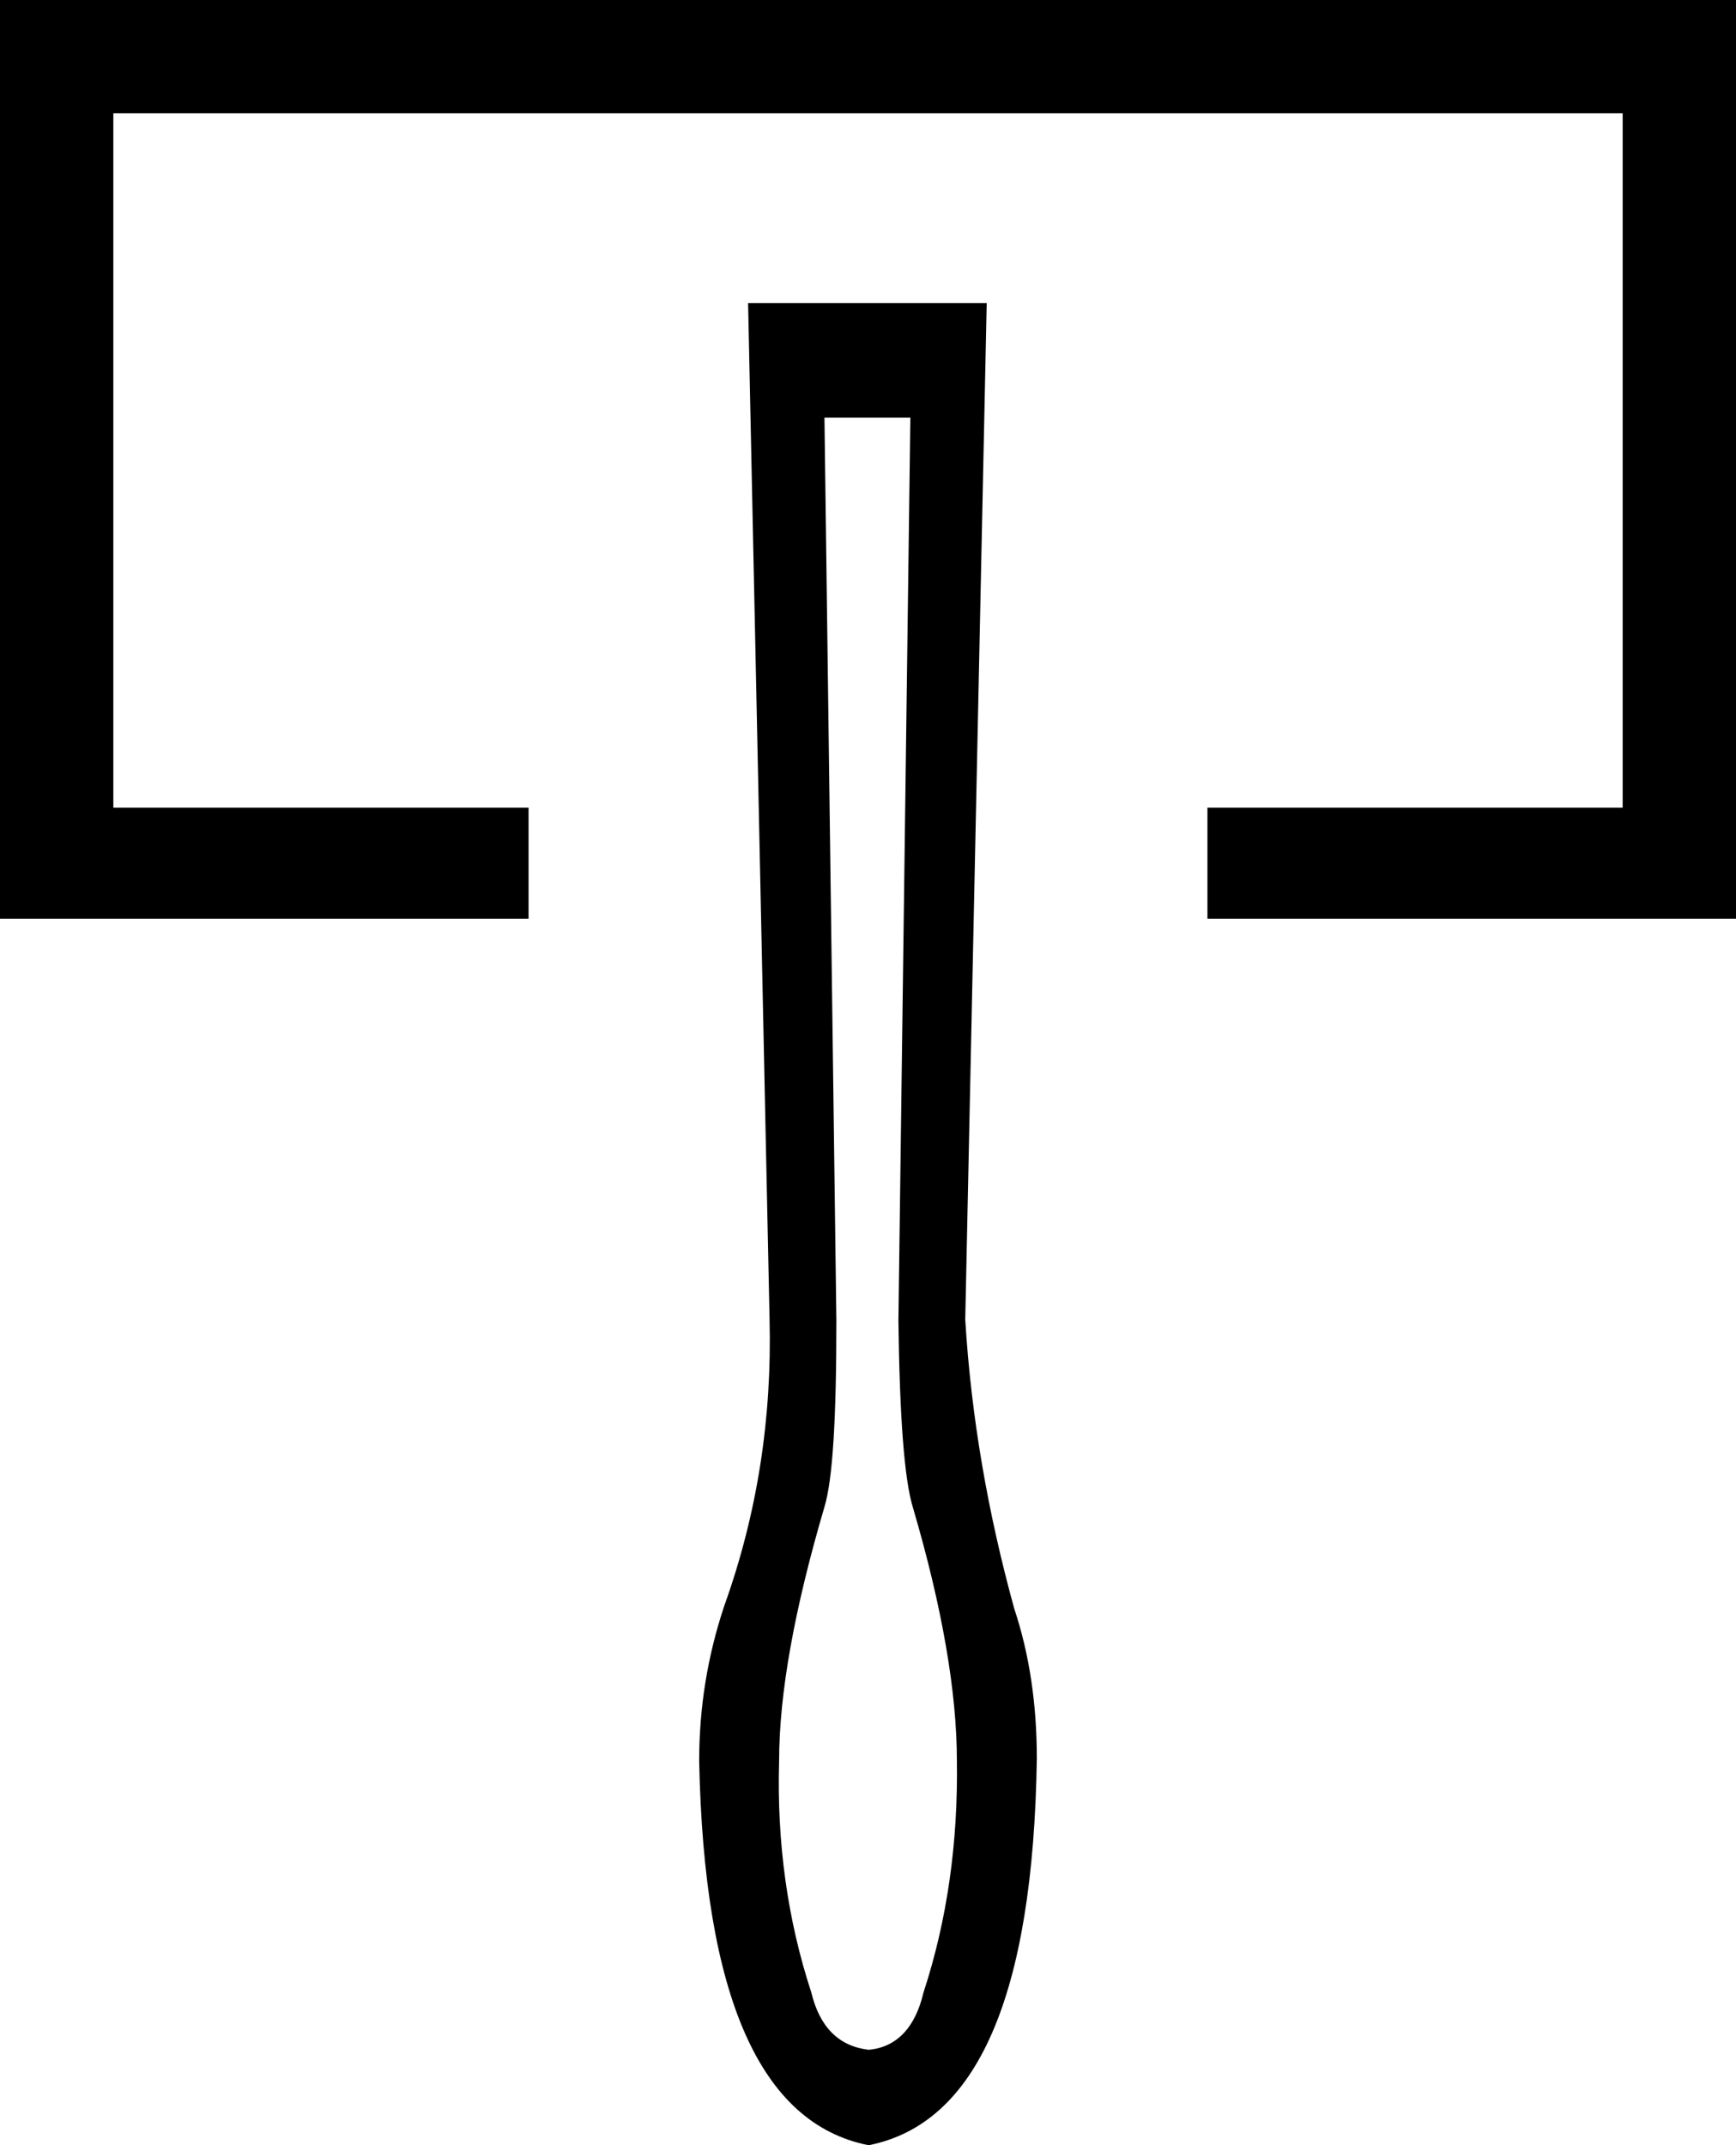 <?xml version='1.0' encoding ='UTF-8' standalone='yes'?>
<svg width='14.55' height='17.98' xmlns='http://www.w3.org/2000/svg' xmlns:xlink='http://www.w3.org/1999/xlink' >
<path style='fill:black; stroke:none' d=' M 0 0  L 0 7.7  L 4.43 7.7  L 4.43 6.77  L 0.95 6.77  L 0.95 0.95  L 13.6 0.95  L 13.6 6.77  L 10.12 6.77  L 10.12 7.7  L 14.55 7.7  L 14.55 0  Z  M 7.63 3.5  L 7.53 11.07  C 7.54 11.88 7.58 12.4 7.65 12.63  C 7.9 13.48 8.02 14.19 8.02 14.76  C 8.03 15.44 7.94 16.09 7.74 16.7  C 7.67 17 7.51 17.16 7.28 17.18  C 7.03 17.15 6.87 16.99 6.8 16.7  C 6.6 16.09 6.51 15.44 6.53 14.76  C 6.53 14.19 6.66 13.48 6.91 12.63  C 6.98 12.4 7.01 11.88 7.01 11.07  L 6.91 3.5  Z  M 6.27 2.54  L 6.45 11.06  C 6.47 11.88 6.35 12.68 6.07 13.46  C 5.93 13.88 5.86 14.31 5.86 14.76  C 5.9 16.73 6.37 17.8 7.28 17.98  C 8.19 17.8 8.66 16.73 8.69 14.74  C 8.69 14.29 8.63 13.87 8.5 13.48  C 8.28 12.68 8.14 11.88 8.09 11.06  L 8.27 2.54  Z '/></svg>
